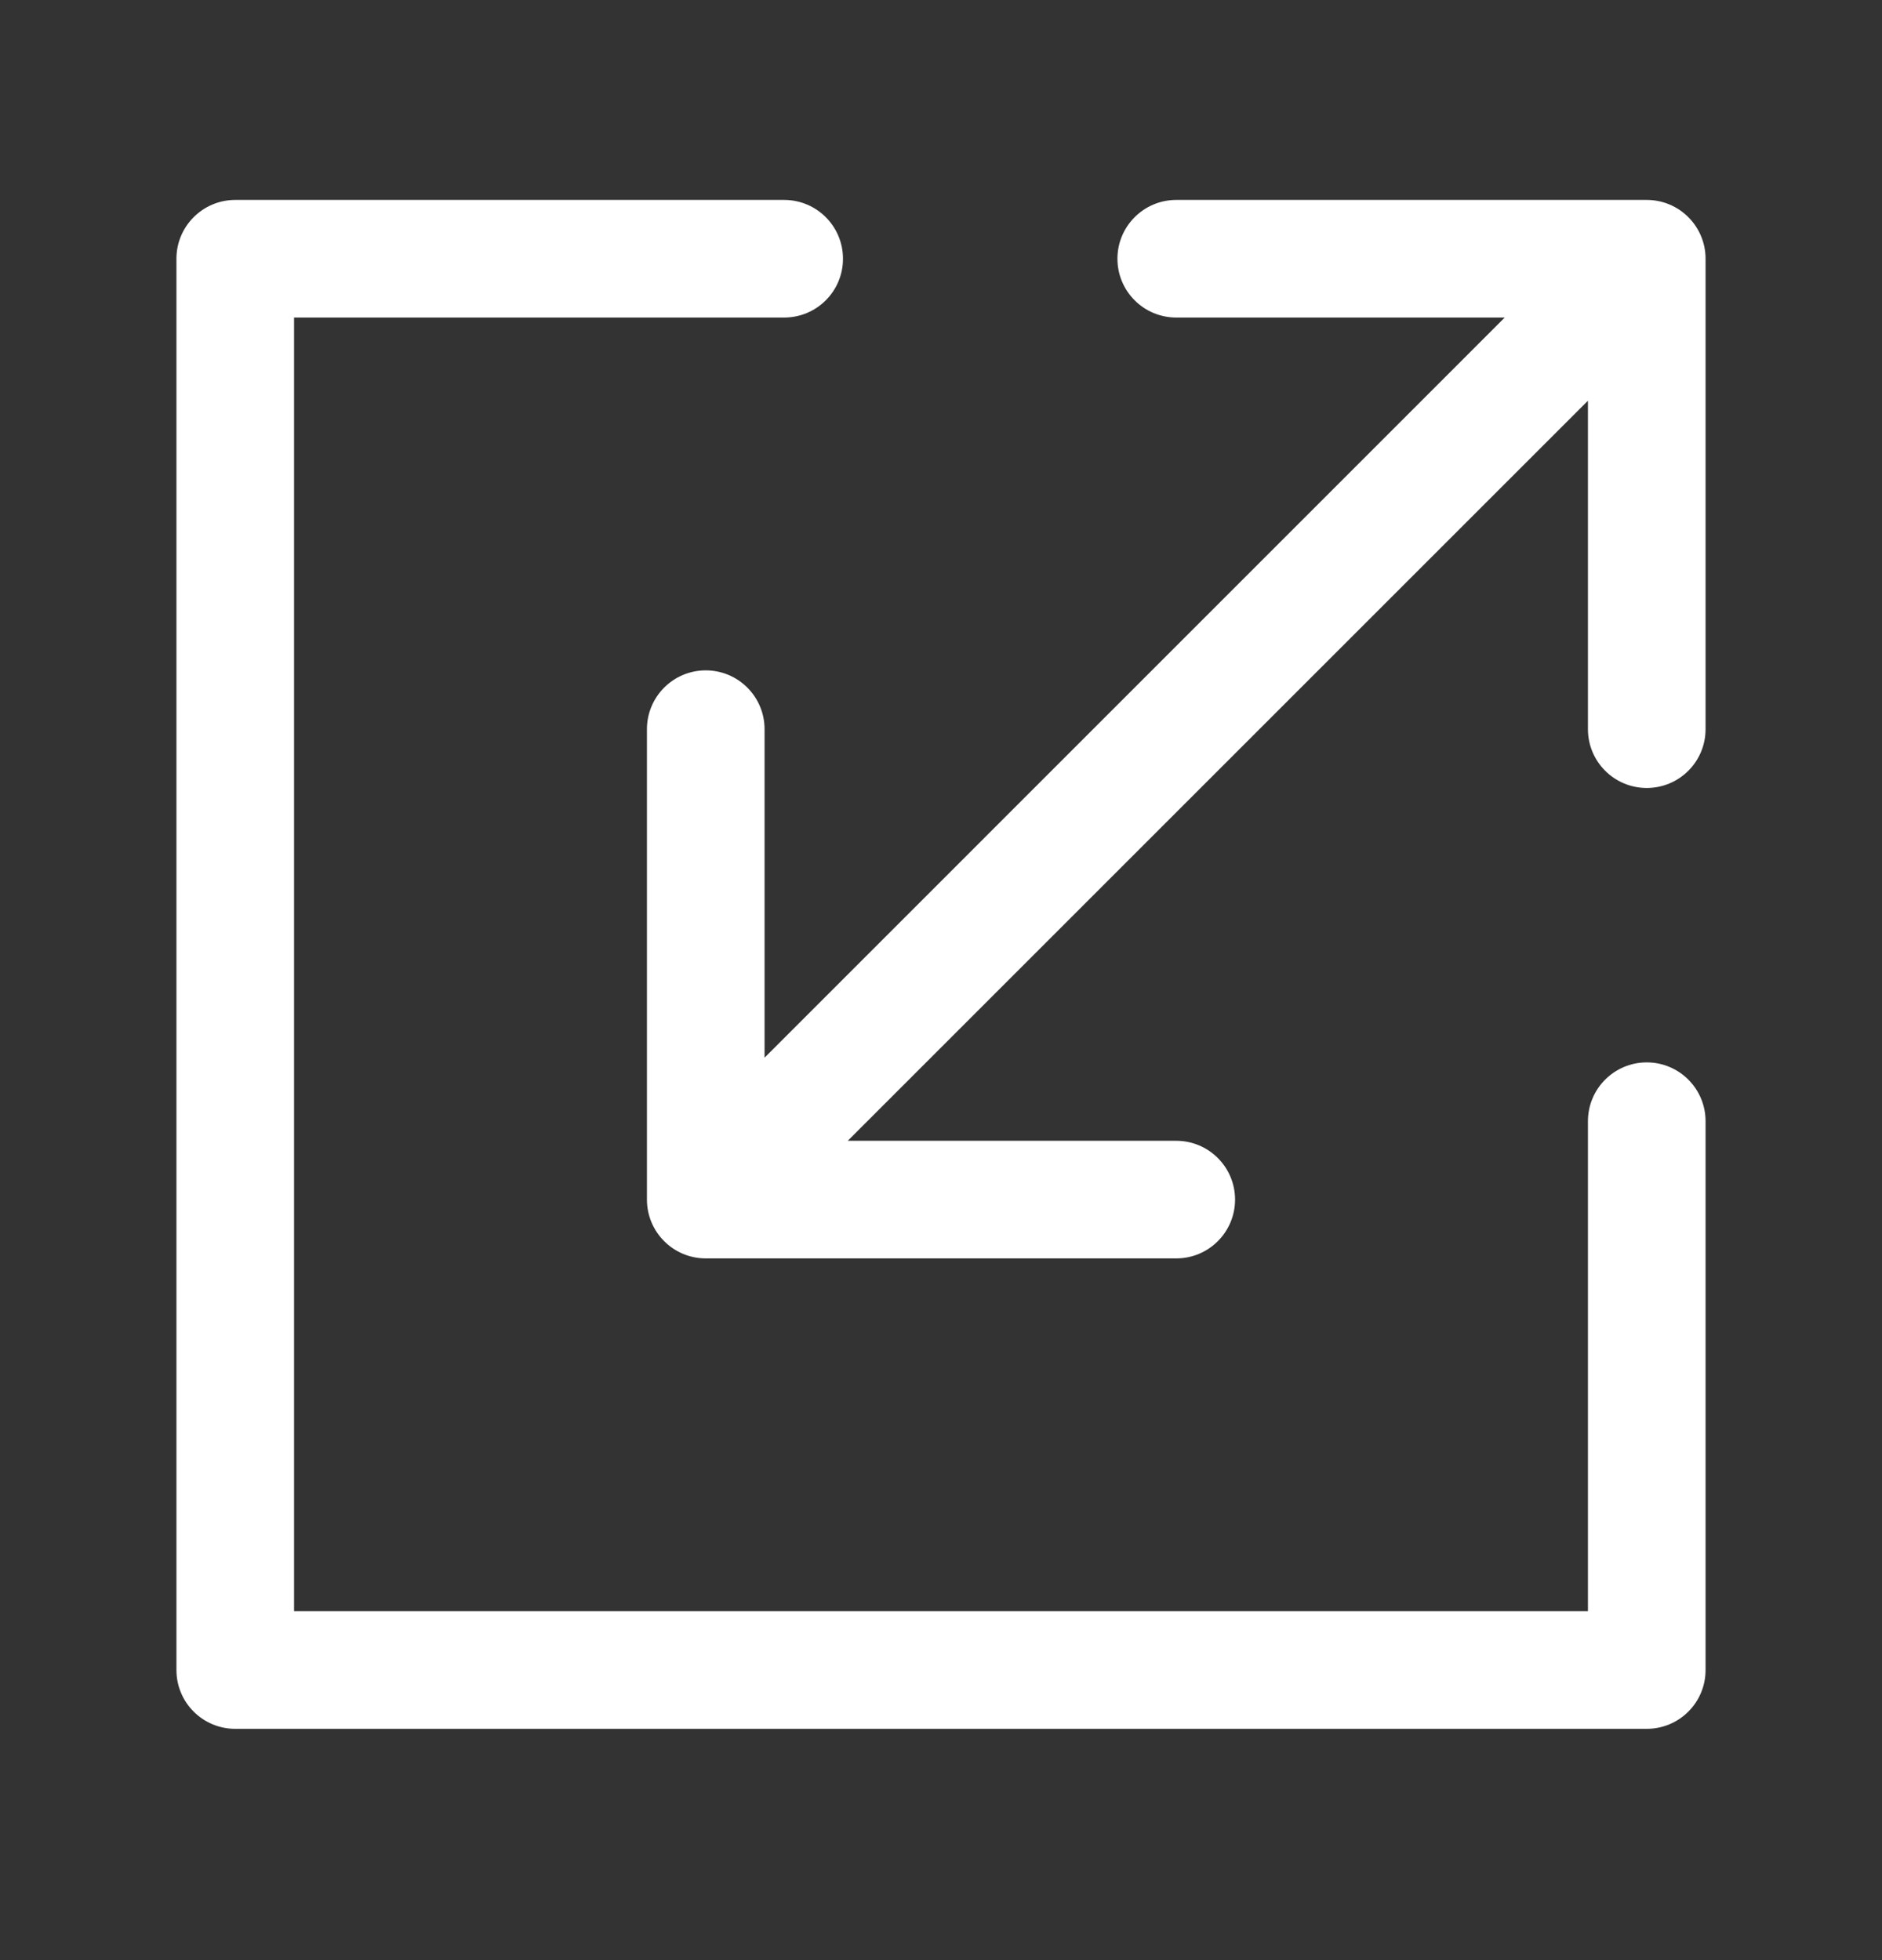 <svg width="24" height="25" viewBox="0 0 24 25" fill="none" xmlns="http://www.w3.org/2000/svg">
<rect x="0" y="0" width="24" height="25" fill="#333333" stroke="none"/>
<path fill-rule="evenodd" clip-rule="evenodd" d="M3 2.55C2.586 2.55 2.25 2.886 2.25 3.3V21.3C2.25 21.715 2.586 22.05 3 22.05H21C21.414 22.05 21.75 21.715 21.75 21.3V14.3C21.75 13.886 21.414 13.55 21 13.55C20.586 13.55 20.25 13.886 20.25 14.3V20.55H3.75V4.05H10C10.414 4.05 10.75 3.715 10.75 3.3C10.75 2.886 10.414 2.55 10 2.55H3ZM14.25 3.3C14.25 3.715 14.586 4.05 15 4.05H19.189L9.75 13.49V9.3C9.75 8.886 9.414 8.55 9 8.55C8.586 8.55 8.25 8.886 8.25 9.3V15.3C8.25 15.714 8.586 16.05 9 16.05H15C15.414 16.05 15.75 15.714 15.75 15.3C15.75 14.886 15.414 14.55 15 14.55H10.811L20.25 5.111V9.3C20.25 9.715 20.586 10.05 21 10.05C21.414 10.05 21.75 9.715 21.75 9.3V3.3C21.75 2.886 21.414 2.55 21 2.55H15C14.586 2.55 14.25 2.886 14.25 3.3Z" fill="white"/>
</svg>
